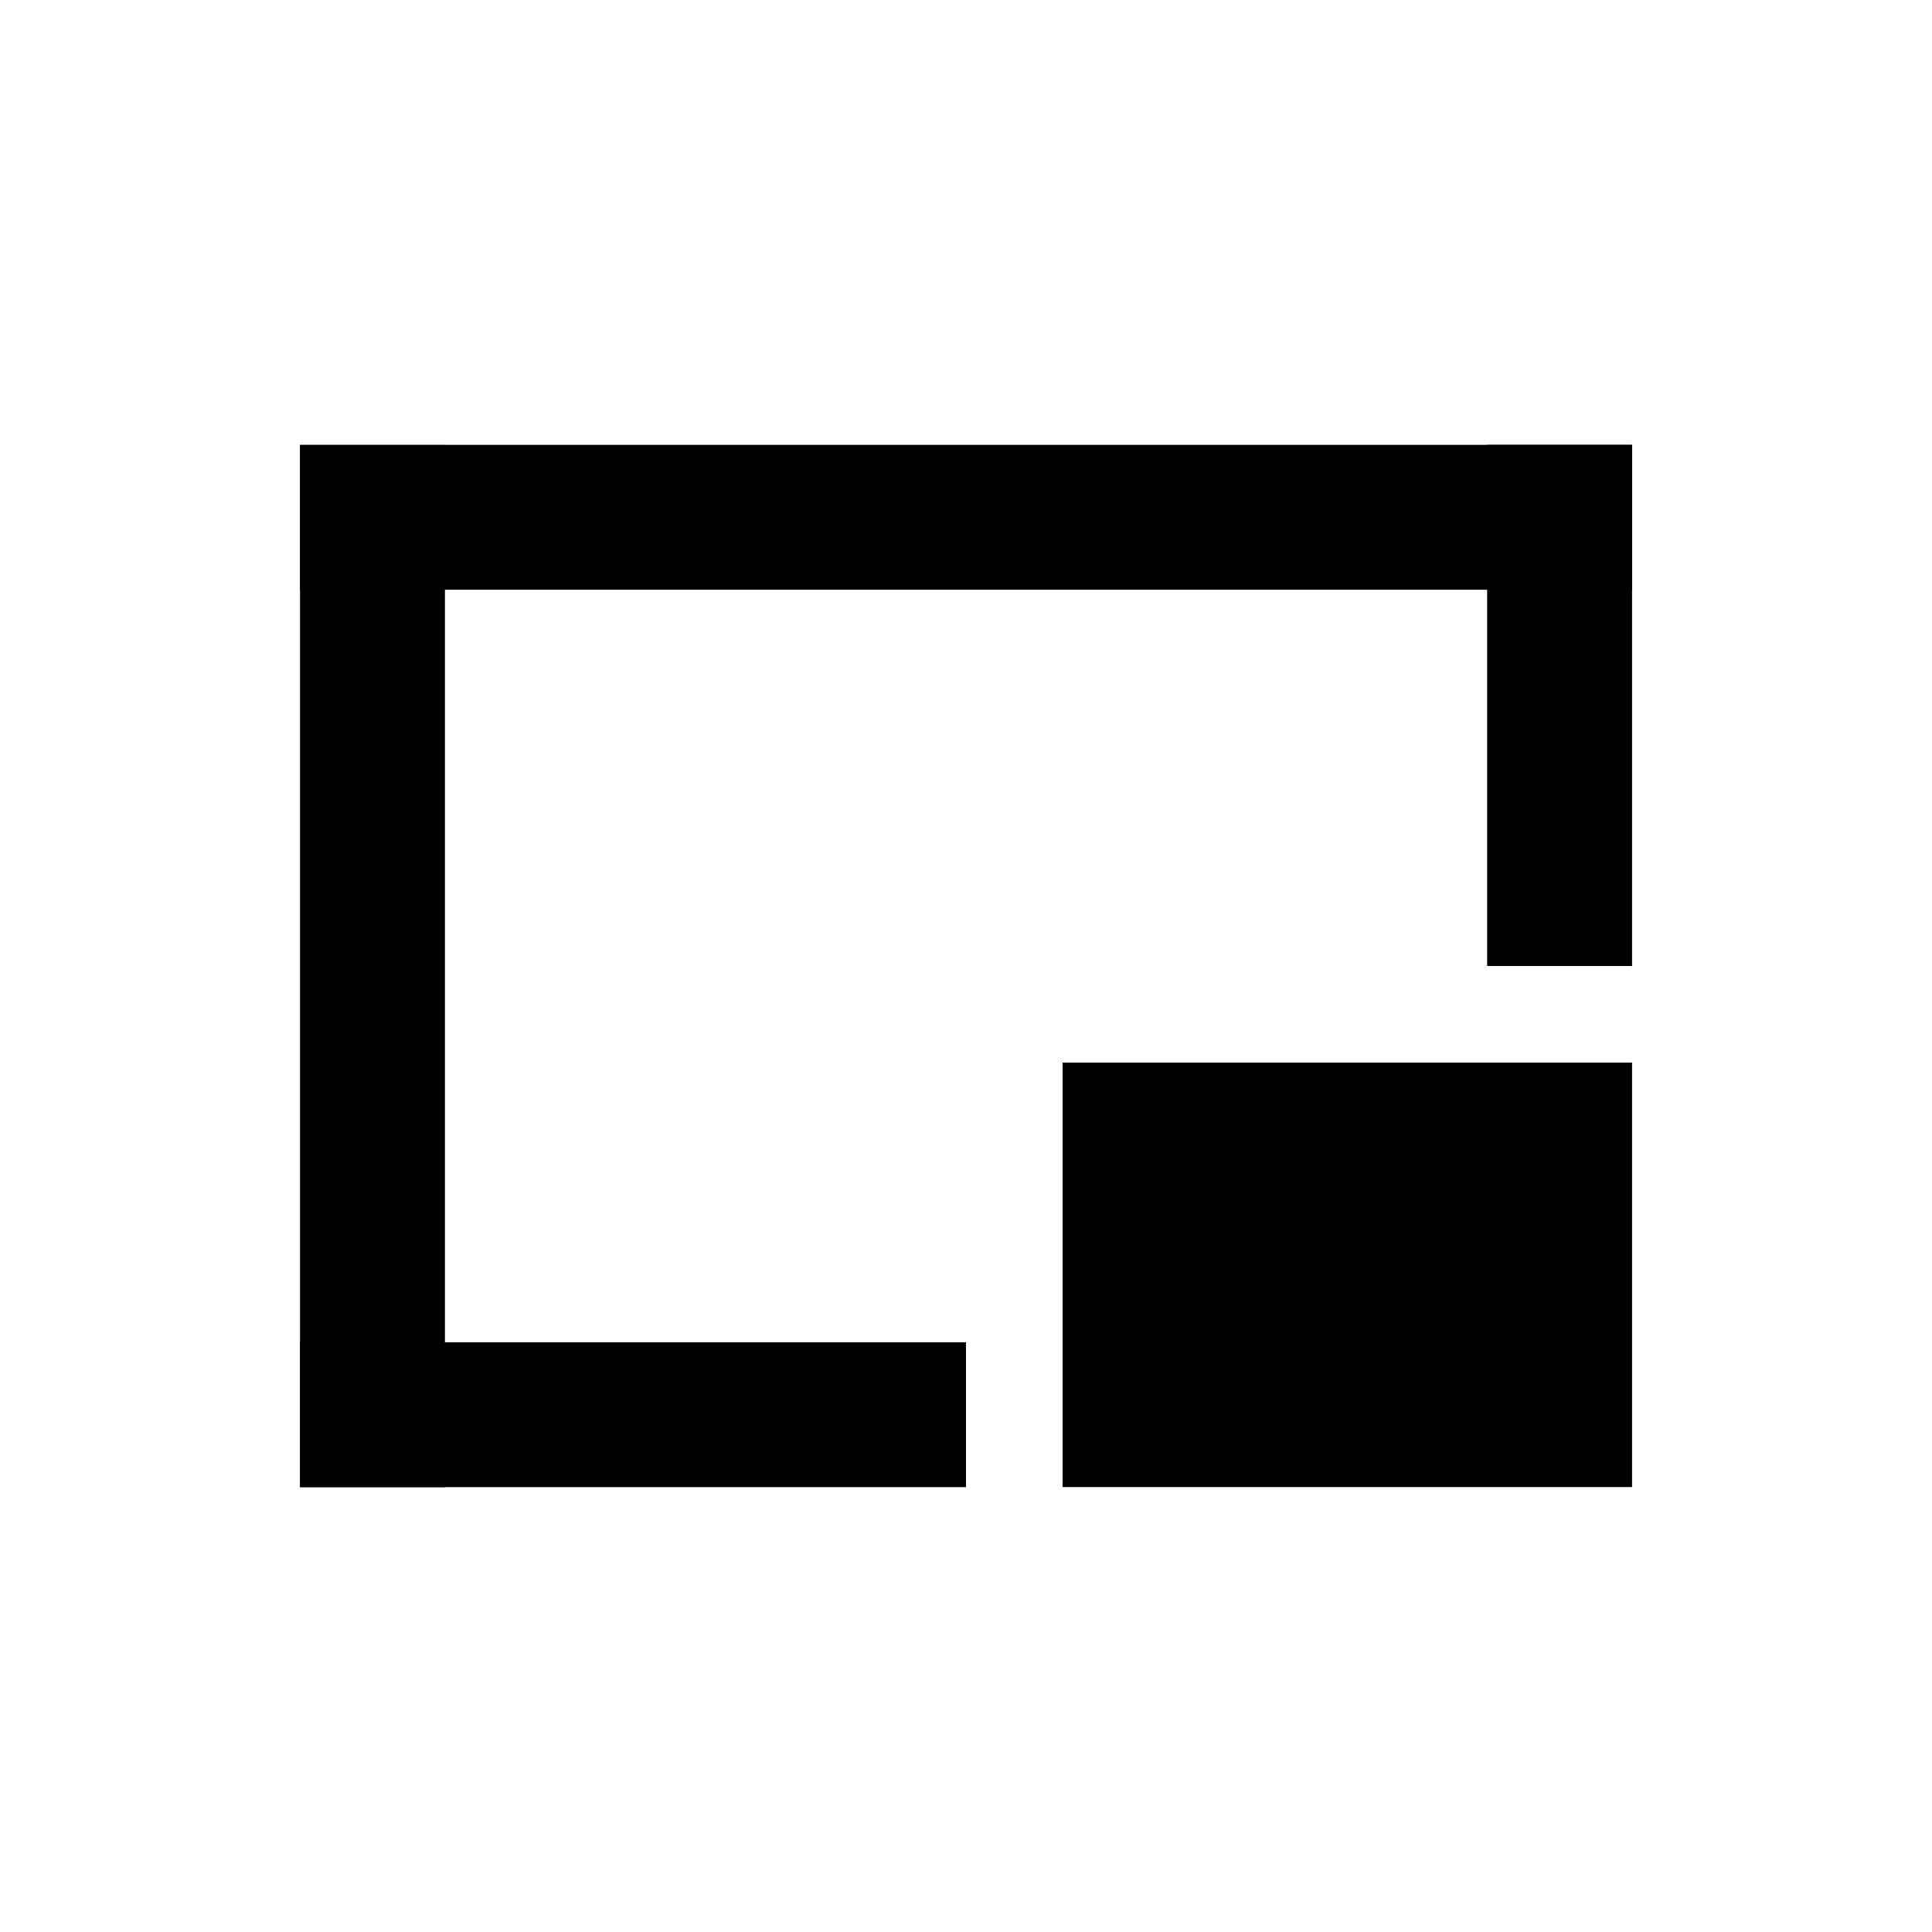 <?xml version="1.0" encoding="UTF-8" standalone="no"?><!-- Generator: Gravit.io --><svg xmlns="http://www.w3.org/2000/svg" xmlns:xlink="http://www.w3.org/1999/xlink" style="isolation:isolate" viewBox="0 0 20 20" width="20pt" height="20pt"><defs><clipPath id="_clipPath_GRjqJMimflo7WIQ5pLUITwmYmWeSlHfw"><rect width="20" height="20"/></clipPath></defs><g clip-path="url(#_clipPath_GRjqJMimflo7WIQ5pLUITwmYmWeSlHfw)"><rect x="9.25" y="-1.54" width="1.5" height="13.789" transform="matrix(0,1,-1,0,15.355,-4.645)" fill="rgb(0,0,0)"/><rect x="3.106" y="4.607" width="1.5" height="10.788" transform="matrix(1,0,0,1,0,0)" fill="rgb(0,0,0)"/><rect x="15.395" y="4.605" width="1.5" height="5.395" transform="matrix(1,0,0,1,0,0)" fill="rgb(0,0,0)"/><rect x="11" y="11" width="5.895" height="4.394" transform="matrix(1,0,0,1,0,0)" fill="rgb(0,0,0)"/><rect x="5.803" y="11.198" width="1.5" height="6.894" transform="matrix(0,1,-1,0,21.198,8.092)" fill="rgb(0,0,0)"/></g></svg>